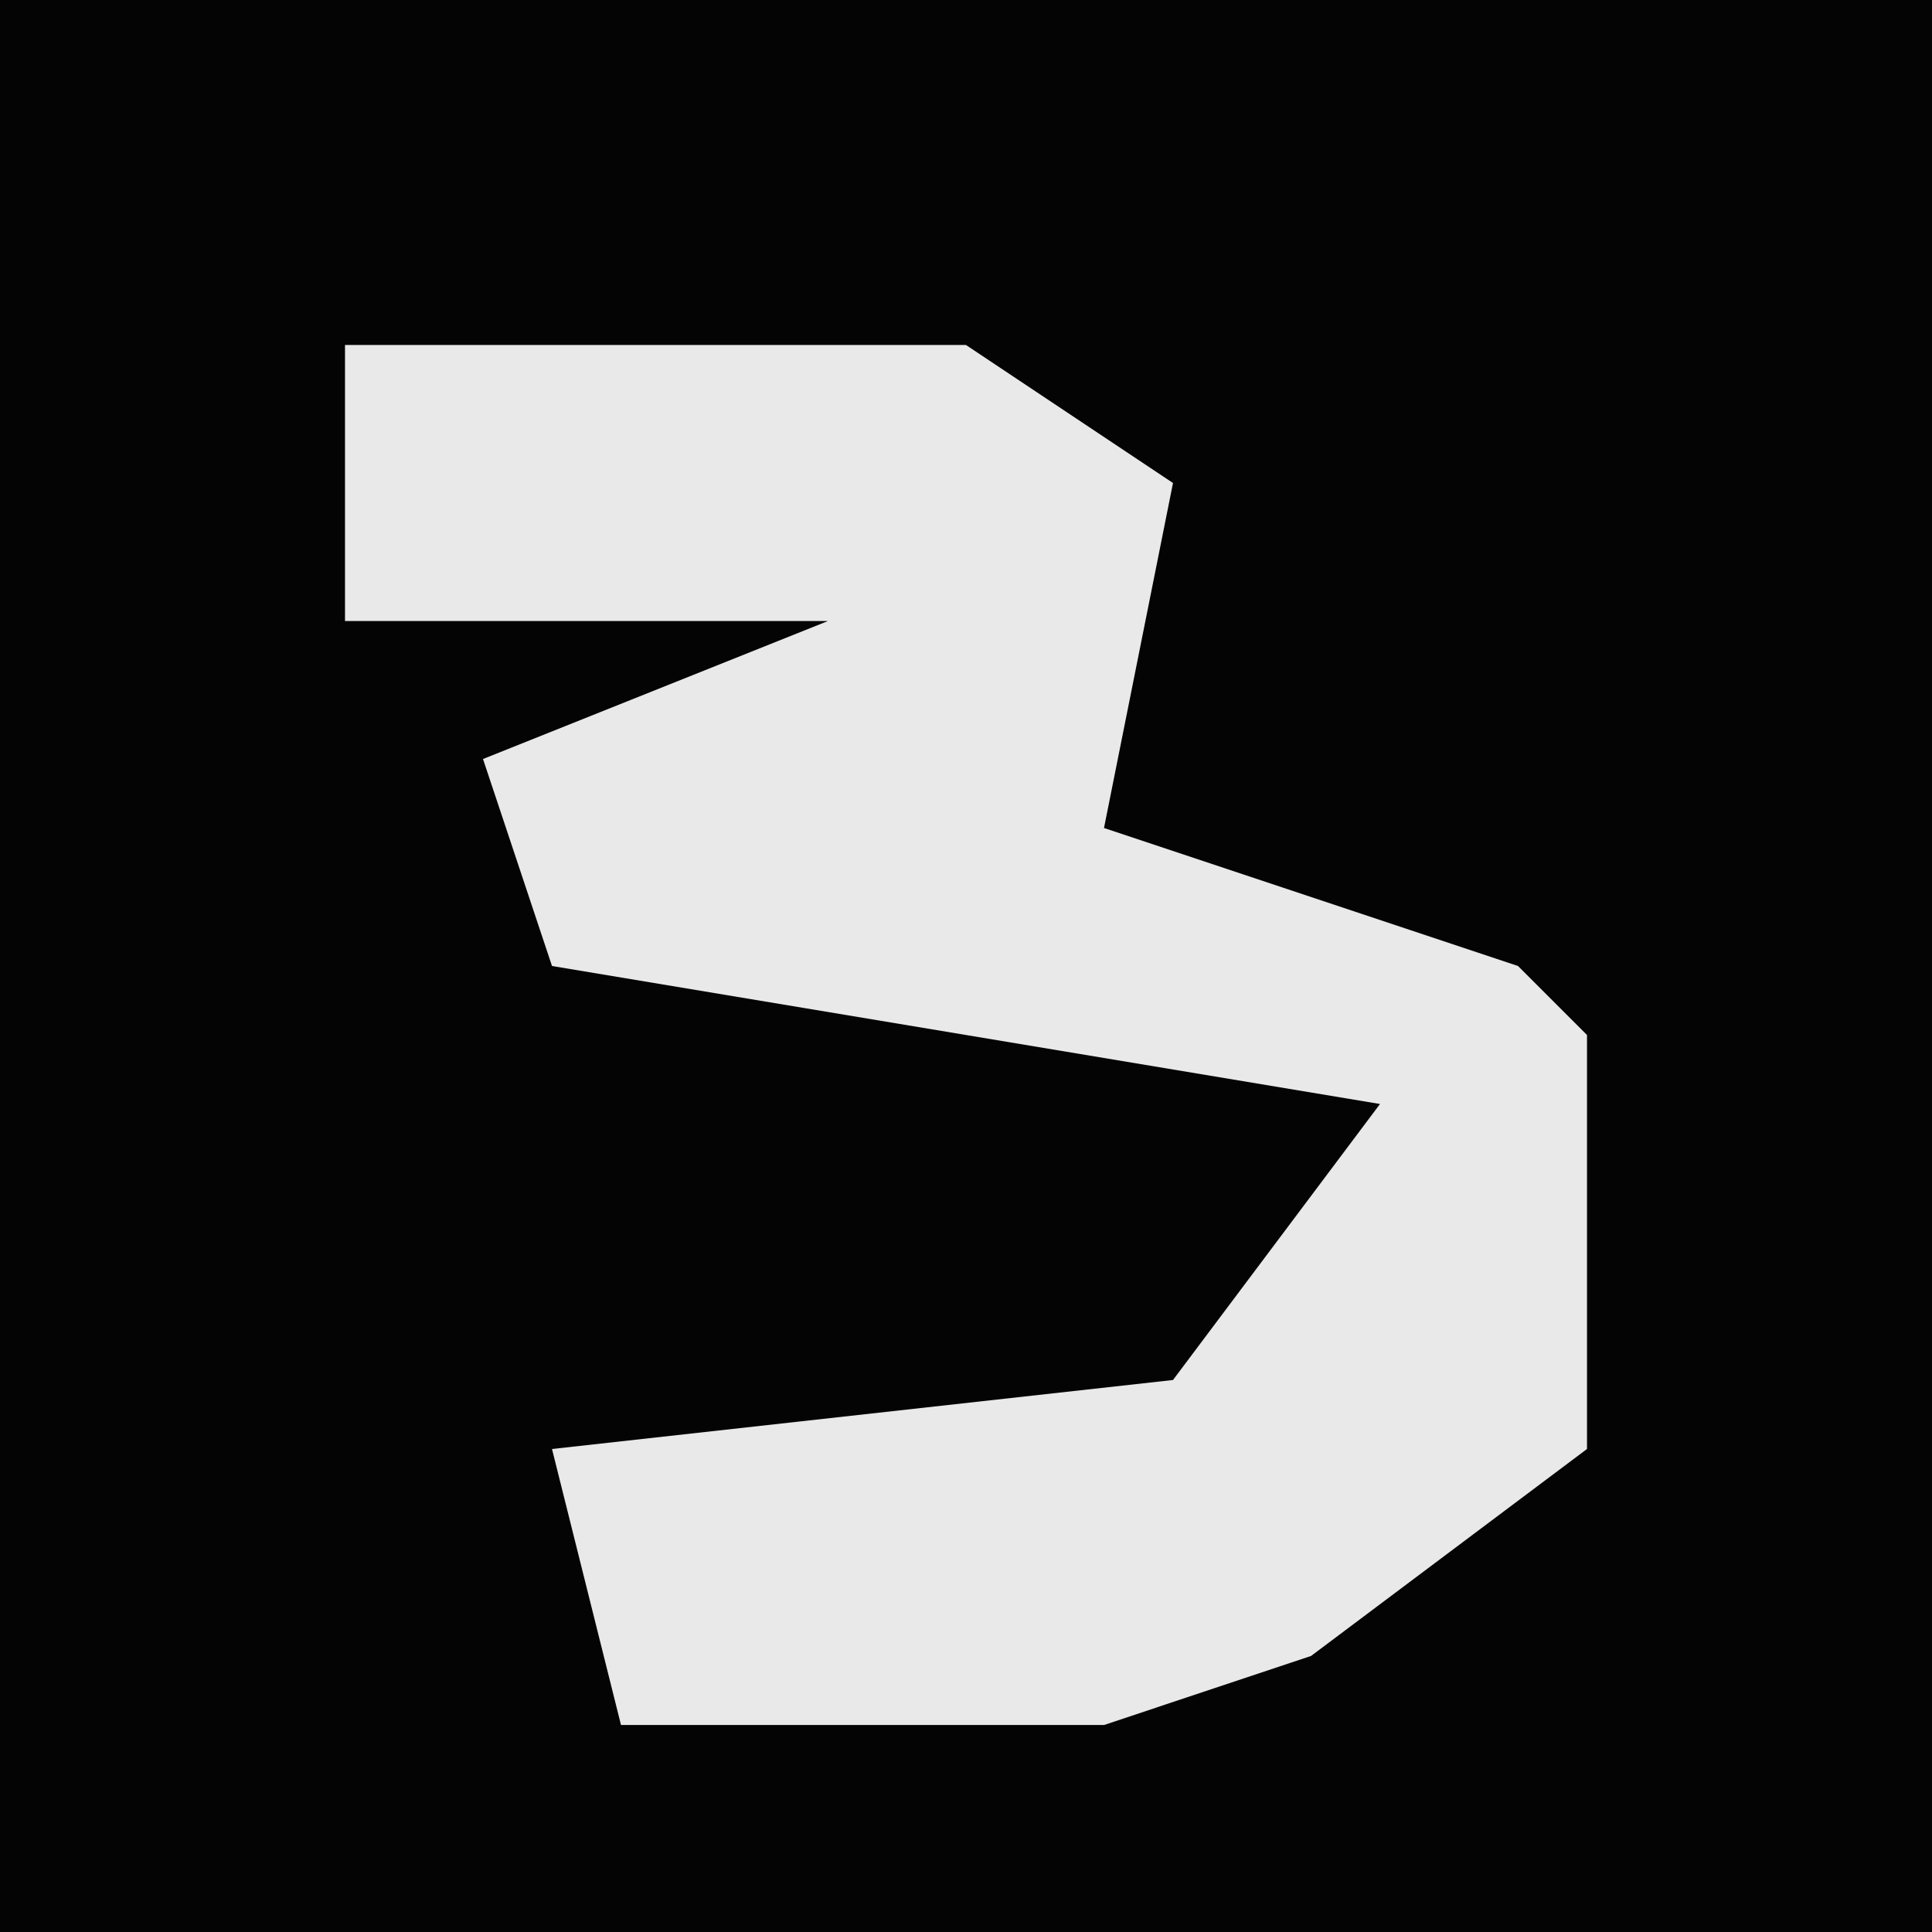 <?xml version="1.0" encoding="UTF-8"?>
<svg version="1.1" xmlns="http://www.w3.org/2000/svg" width="28" height="28">
<path d="M0,0 L28,0 L28,28 L0,28 Z " fill="#040404" transform="translate(0,0)"/>
<path d="M0,0 L9,0 L12,2 L11,7 L17,9 L18,10 L18,16 L14,19 L11,20 L4,20 L3,16 L12,15 L15,11 L3,9 L2,6 L7,4 L0,4 Z " fill="#E9E9E9" transform="translate(5,5)"/>
</svg>
